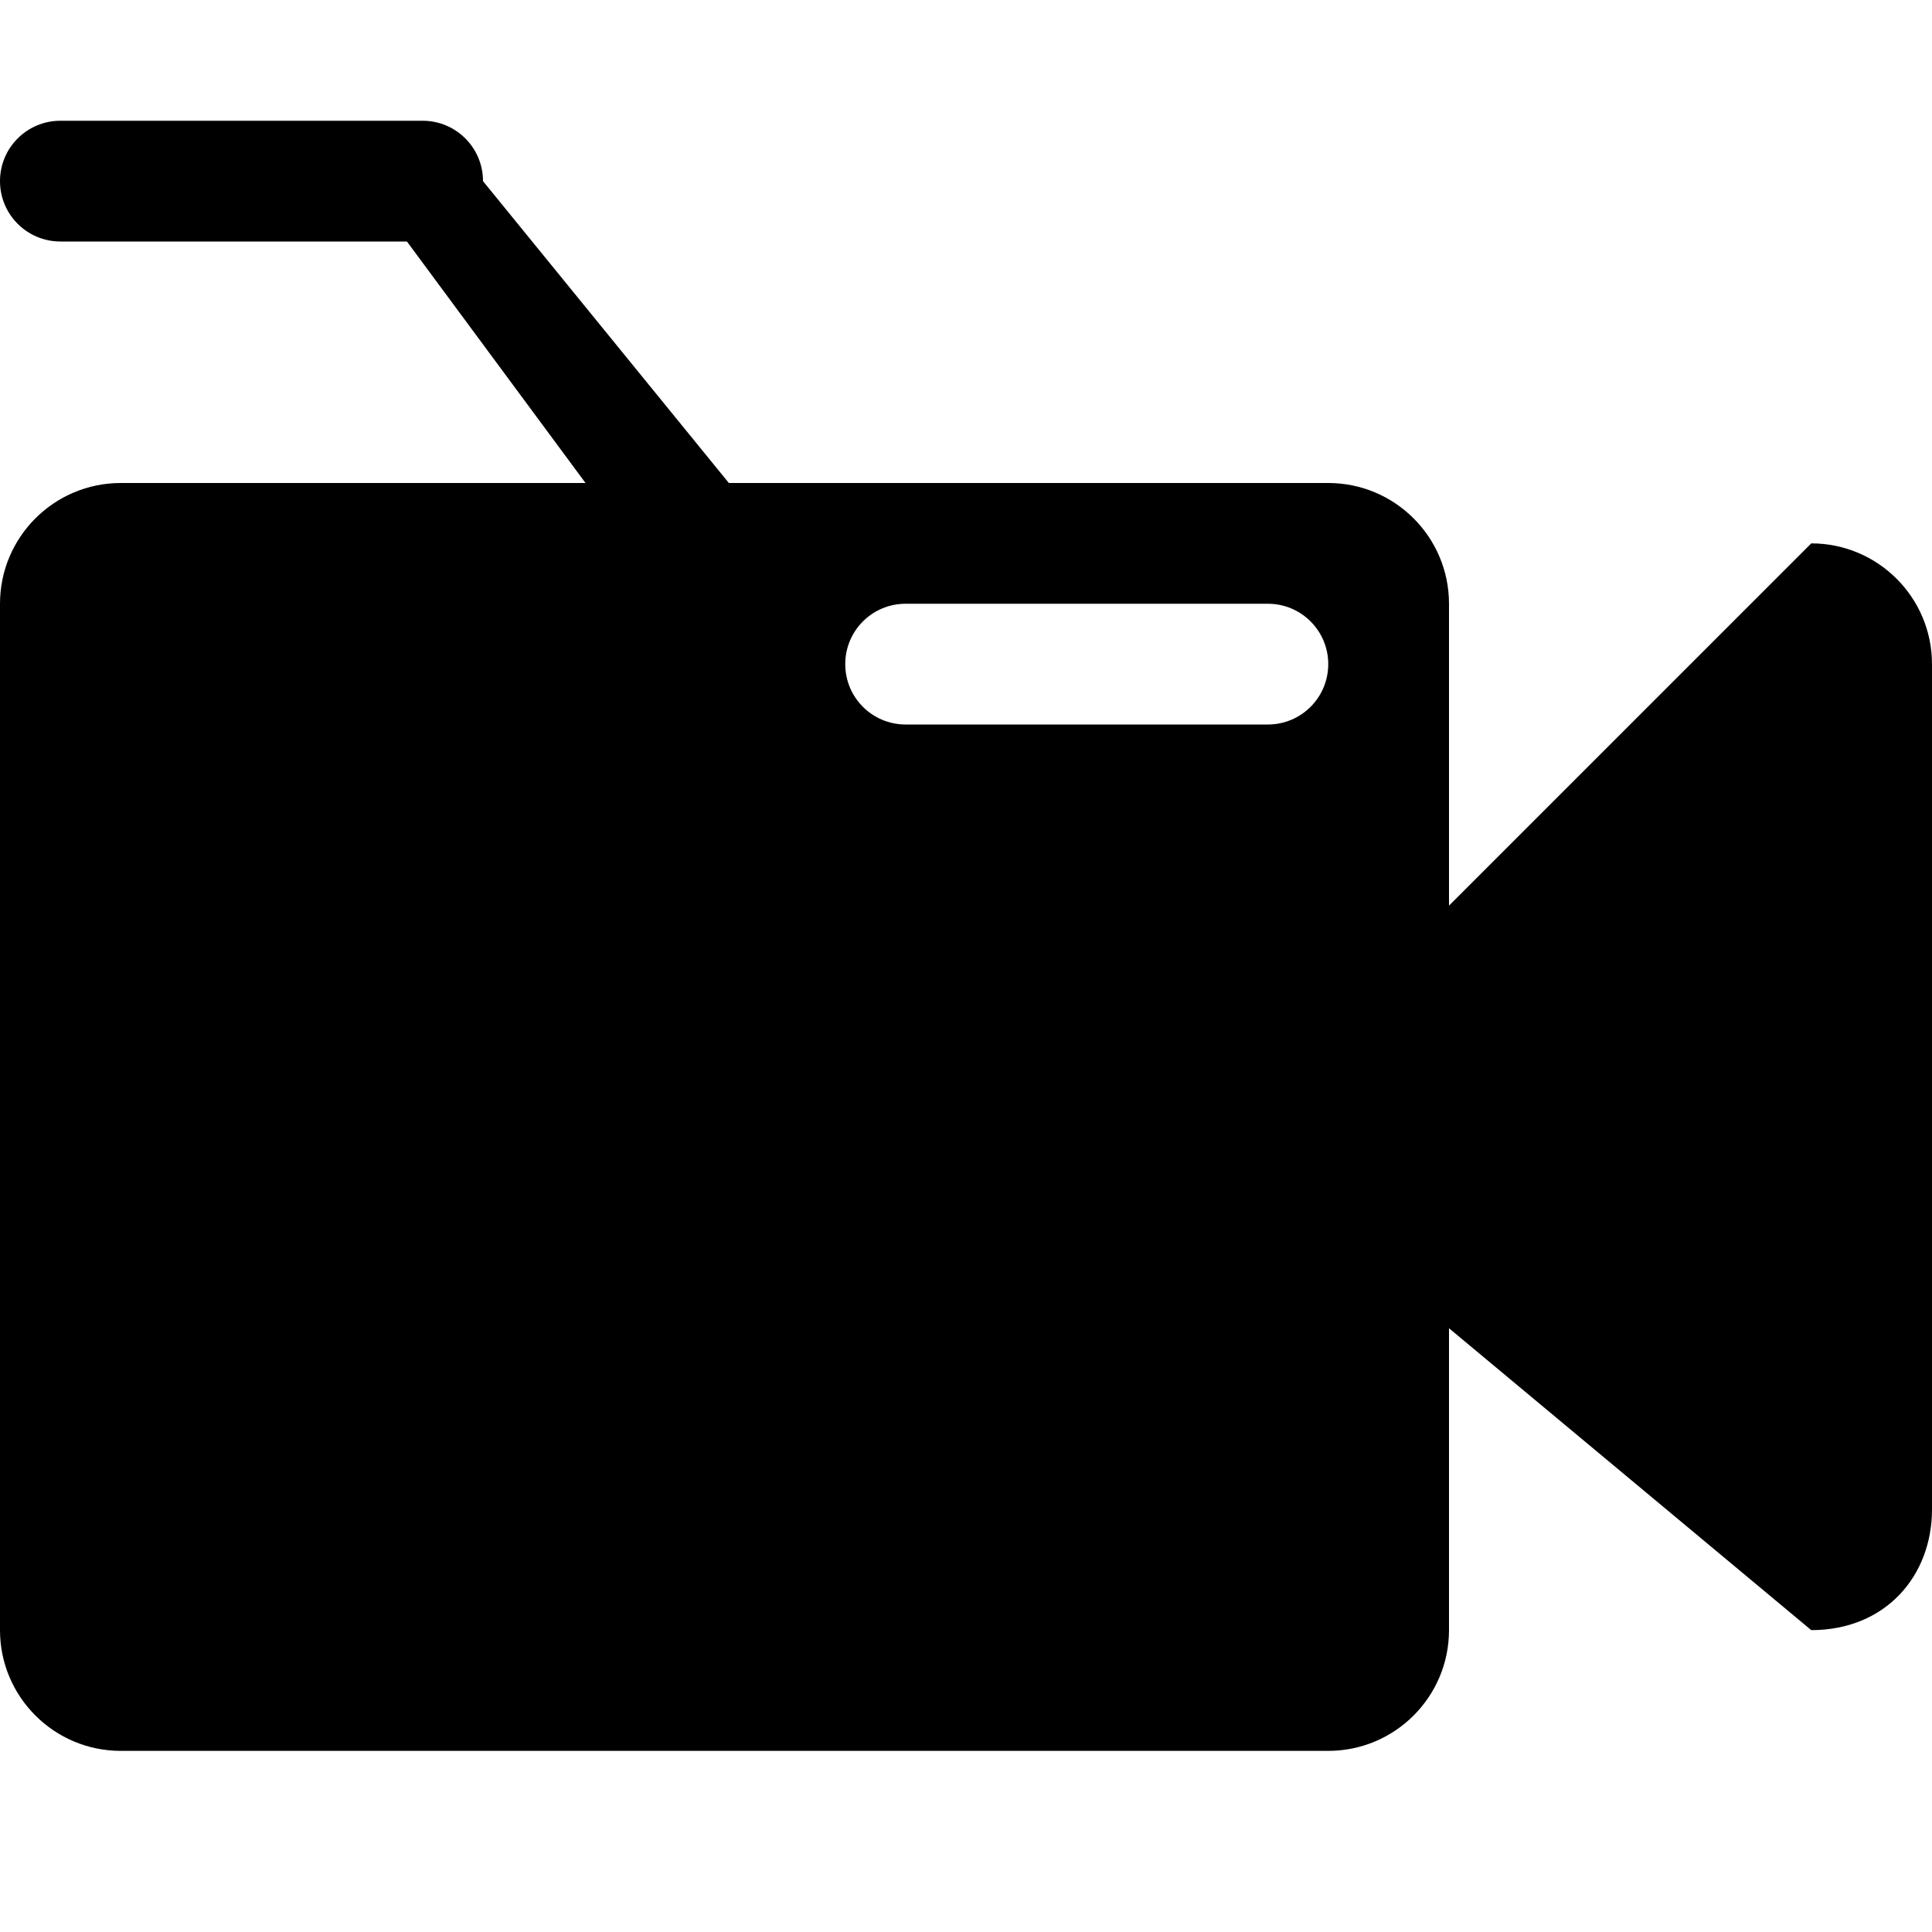 <svg width="96" xmlns="http://www.w3.org/2000/svg" height="96" viewBox="0 0 96 96" xmlns:xlink="http://www.w3.org/1999/xlink">
<path d="M90 81l-18-15v15c0 3.312-2.688 6-6 6h-60c-3.312 0-6-2.688-6-6v-51c0-3.312 2.688-6 6-6h23.094l-8.874-12h-17.22c-1.656 0-3-1.341-3-3s1.344-3 3-3h18c1.656 0 3 1.341 3 3l12.216 15h29.784c3.312 0 6 2.688 6 6v15l18-18c3.312 0 6 2.688 6 6v42c0 3.312-2.313 6-6 6zM63 30h-18c-1.659 0-3 1.341-3 3s1.341 3 3 3h18c1.659 0 3-1.341 3-3s-1.341-3-3-3z"/>
</svg>
